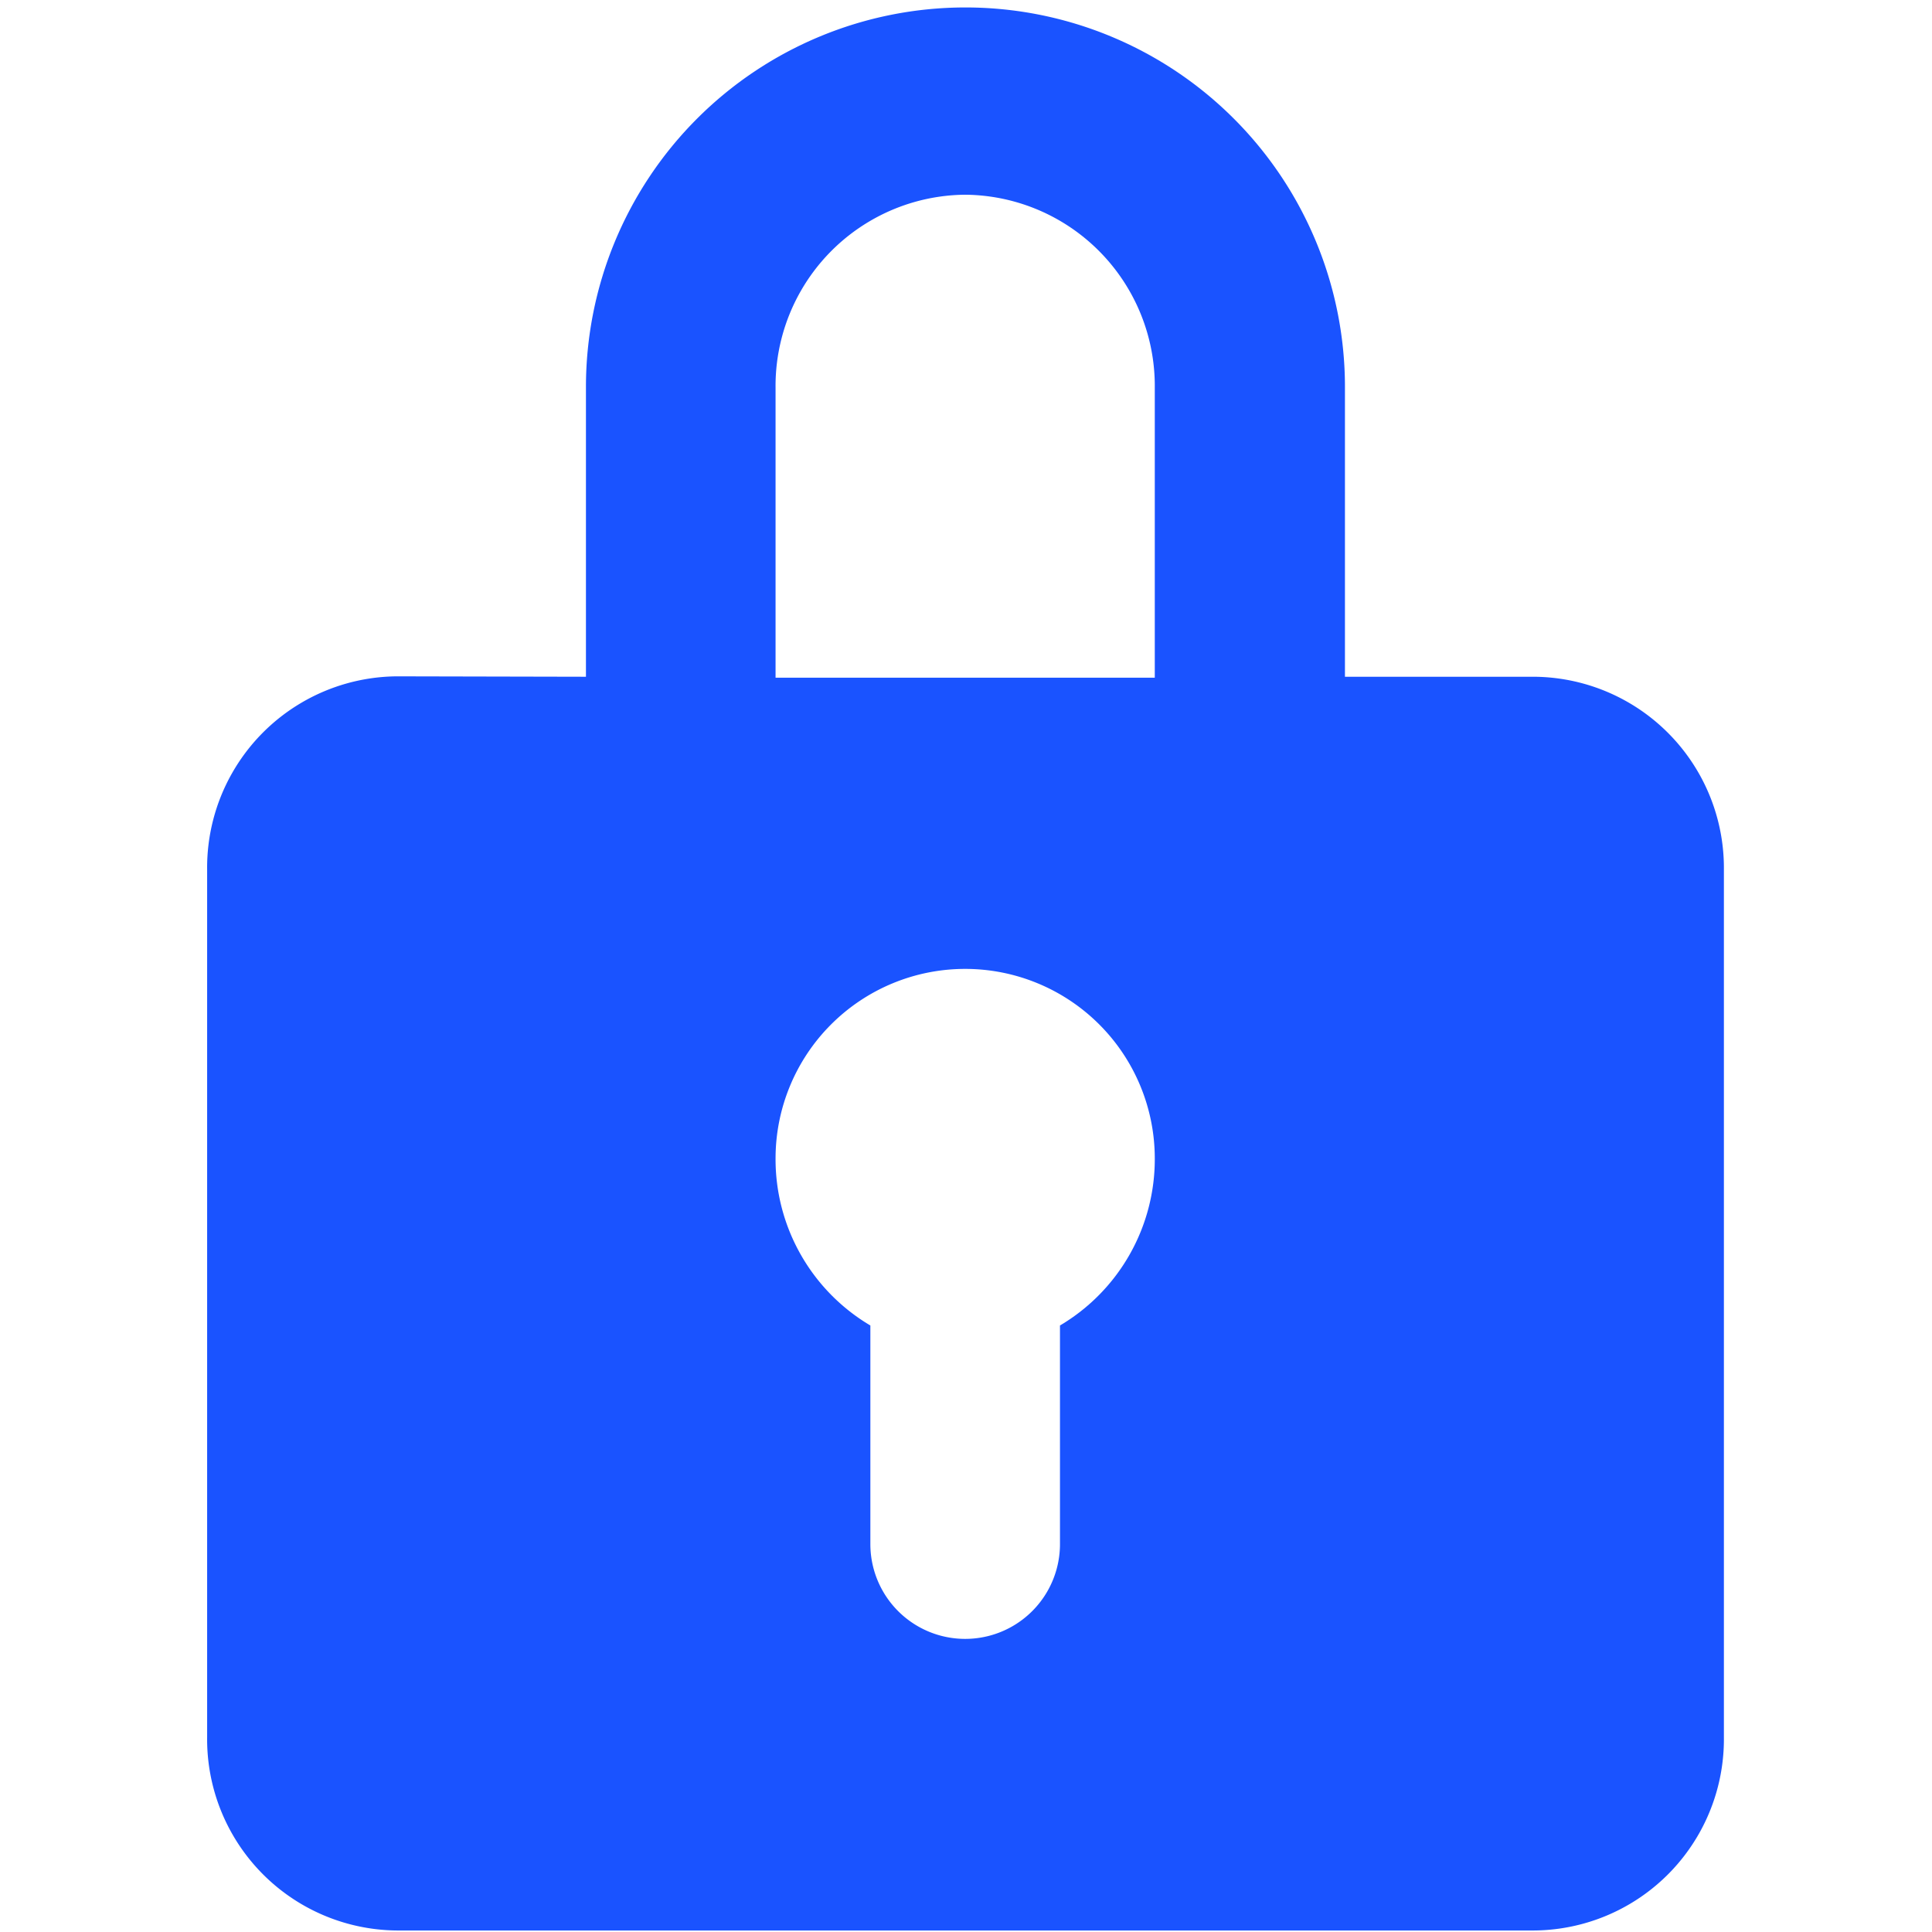 <svg xmlns="http://www.w3.org/2000/svg" xmlns:xlink="http://www.w3.org/1999/xlink" width="14" height="14" viewBox="0 0 14 14"><defs><style>.a,.b{fill:#1a53ff;}.a{stroke:#707070;}.c{clip-path:url(#a);}.d{clip-path:url(#b);}</style><clipPath id="a"><rect class="a" width="14" height="14" transform="translate(786 458)"/></clipPath><clipPath id="b"><rect class="b" width="11" height="14"/></clipPath></defs><g class="c" transform="translate(-786 -458)"><g transform="translate(155.5 328)"><g transform="translate(632 130)"><g class="d" transform="translate(0)"><path class="b" d="M636.689,140.115V141.7a.687.687,0,1,0,1.374,0v-1.584a1.4,1.4,0,0,0,.687-1.21,1.374,1.374,0,1,0-2.748,0,1.4,1.4,0,0,0,.687,1.21Zm-2.061-4.7v-2.1a2.748,2.748,0,1,1,5.5,0v2.1H641.5a1.386,1.386,0,0,1,1.374,1.4V143.1a1.386,1.386,0,0,1-1.374,1.4h-8.243a1.386,1.386,0,0,1-1.374-1.4v-6.288a1.386,1.386,0,0,1,1.374-1.4Zm2.748-3.493a1.386,1.386,0,0,0-1.374,1.4v2.1h2.748v-2.1a1.386,1.386,0,0,0-1.374-1.4Zm0,0" transform="translate(-631.882 -130.511)"/></g></g></g></g></svg>